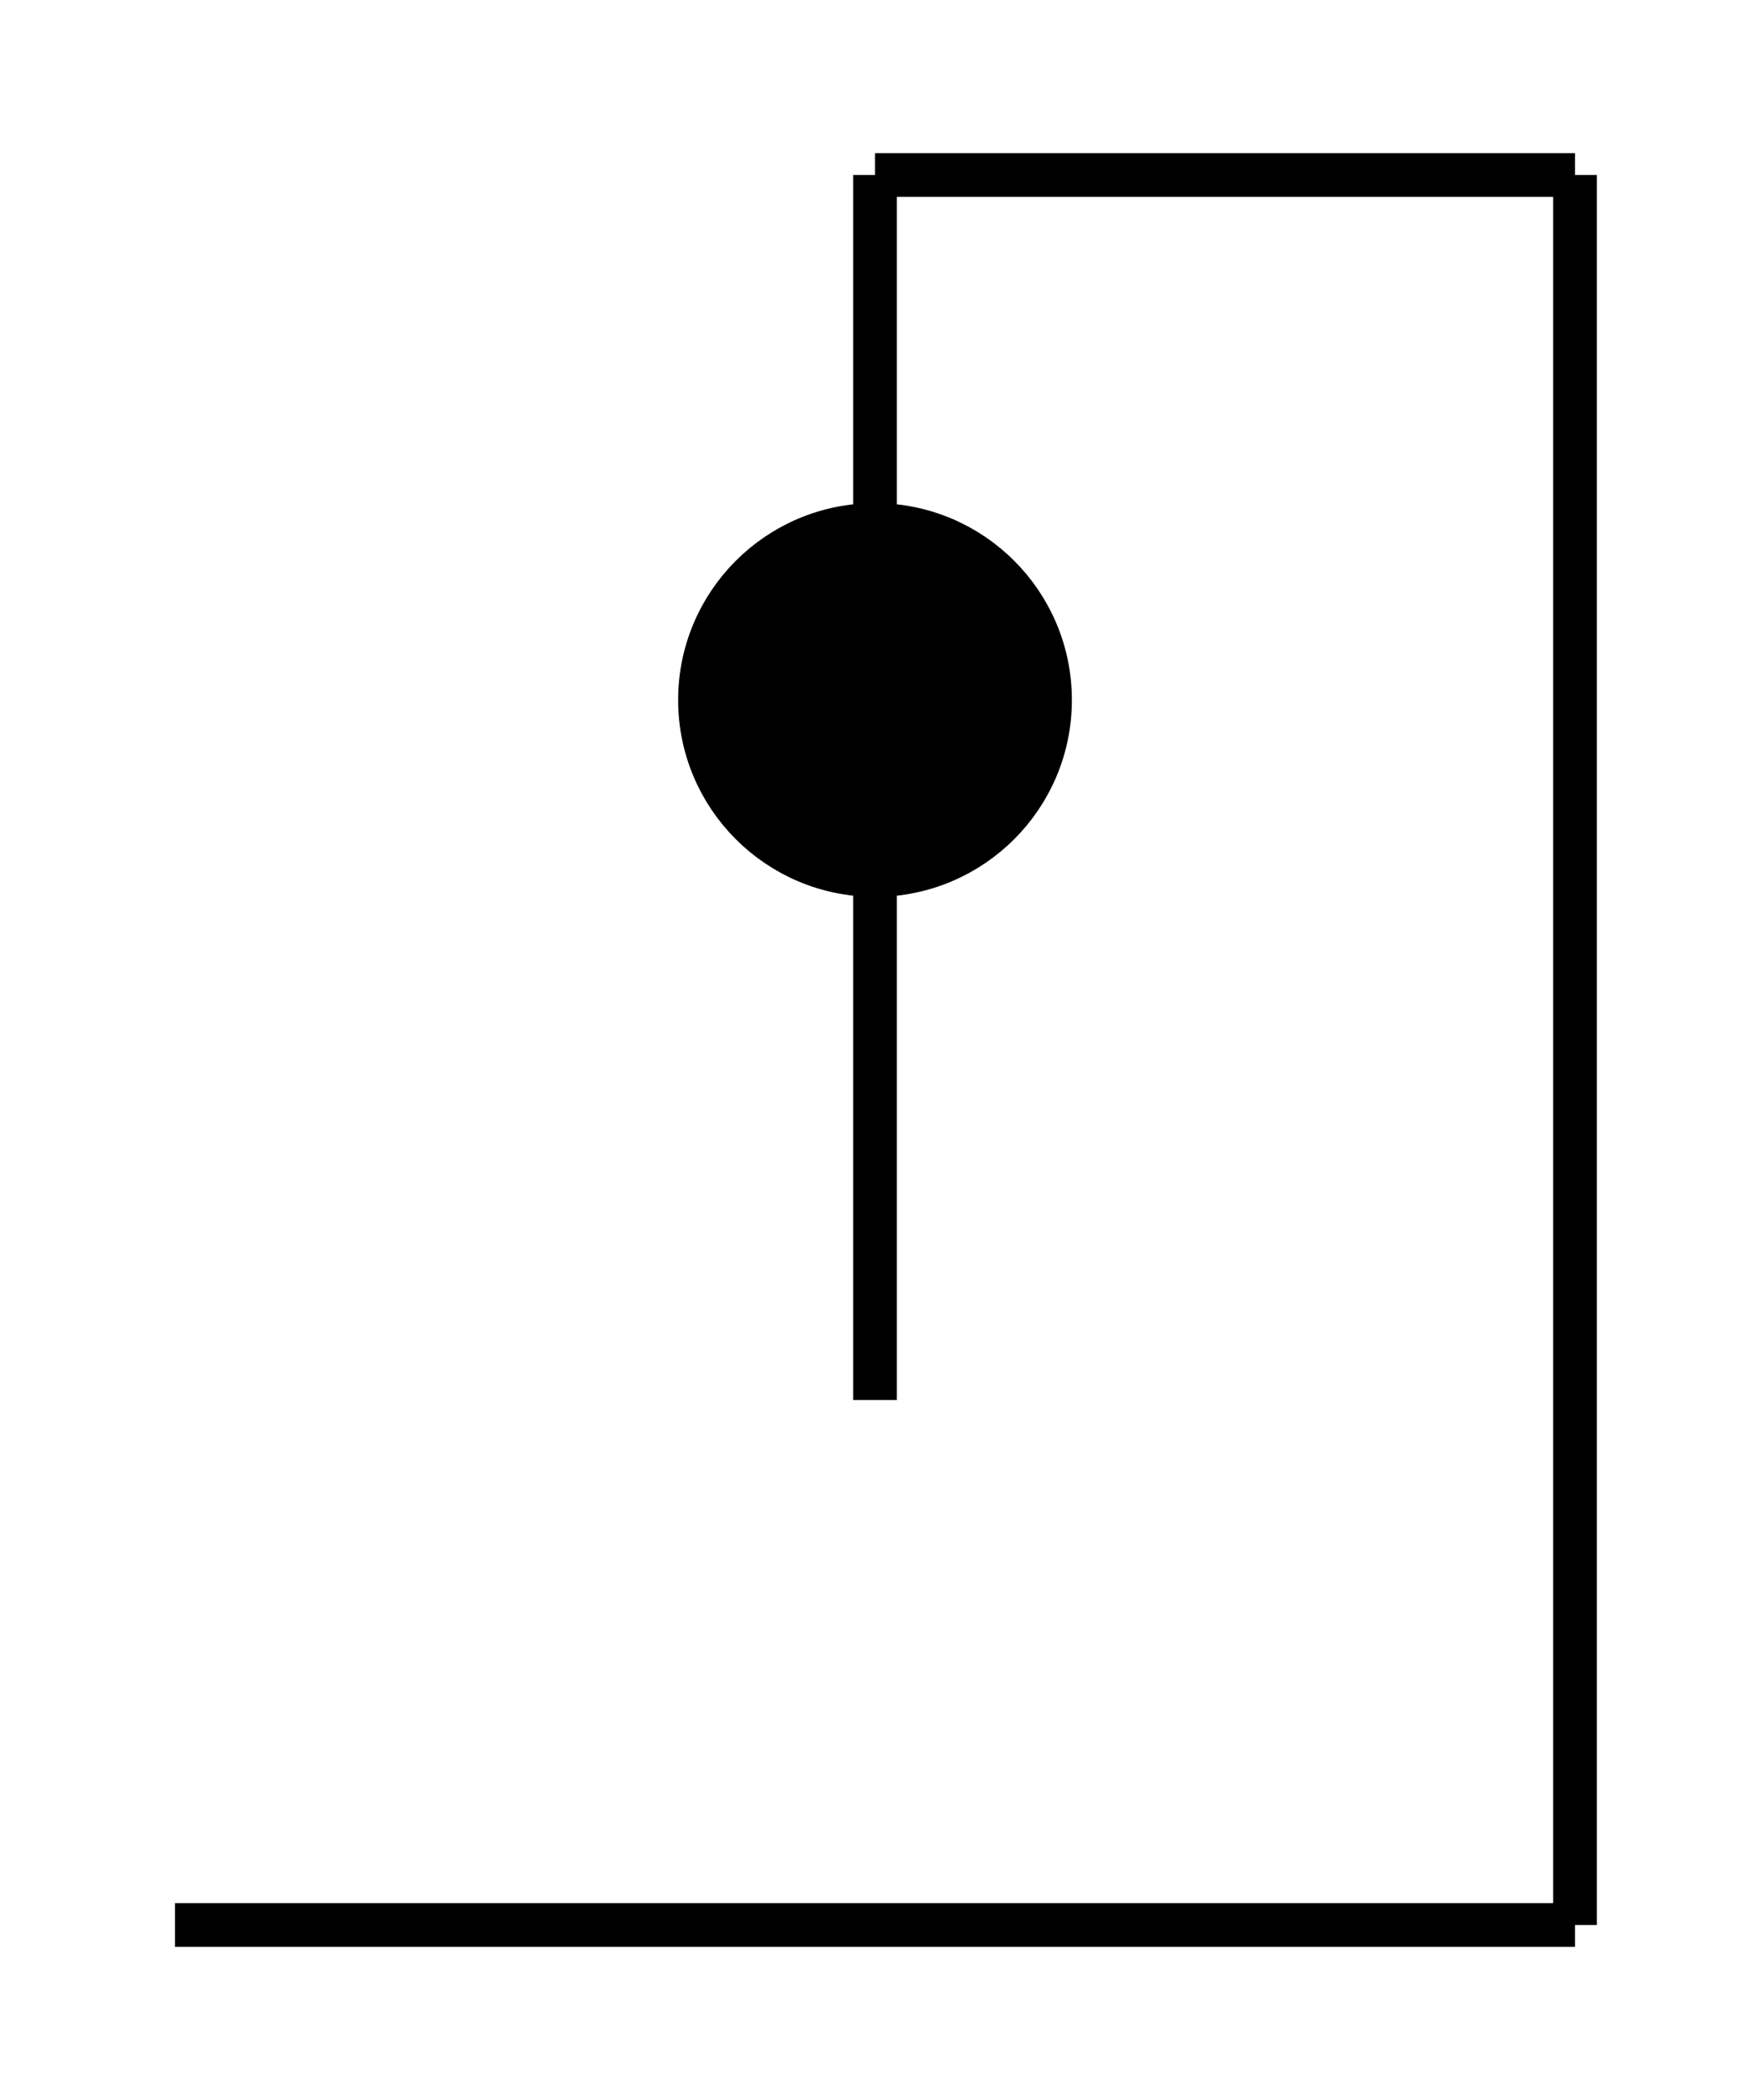 <svg xmlns="http://www.w3.org/2000/svg" stroke-width="0.25" viewBox="0 0 10 12" stroke="currentColor">

  <path d="M1,11 h8" />

  <path d="M9,11 v-10" />

  <path d="M9,1 h-4" />

  <path d="M5,1 v2" />

  <circle cx="5" cy="4" r="1"/>

  <path d="M5,5 v3" />

</svg>